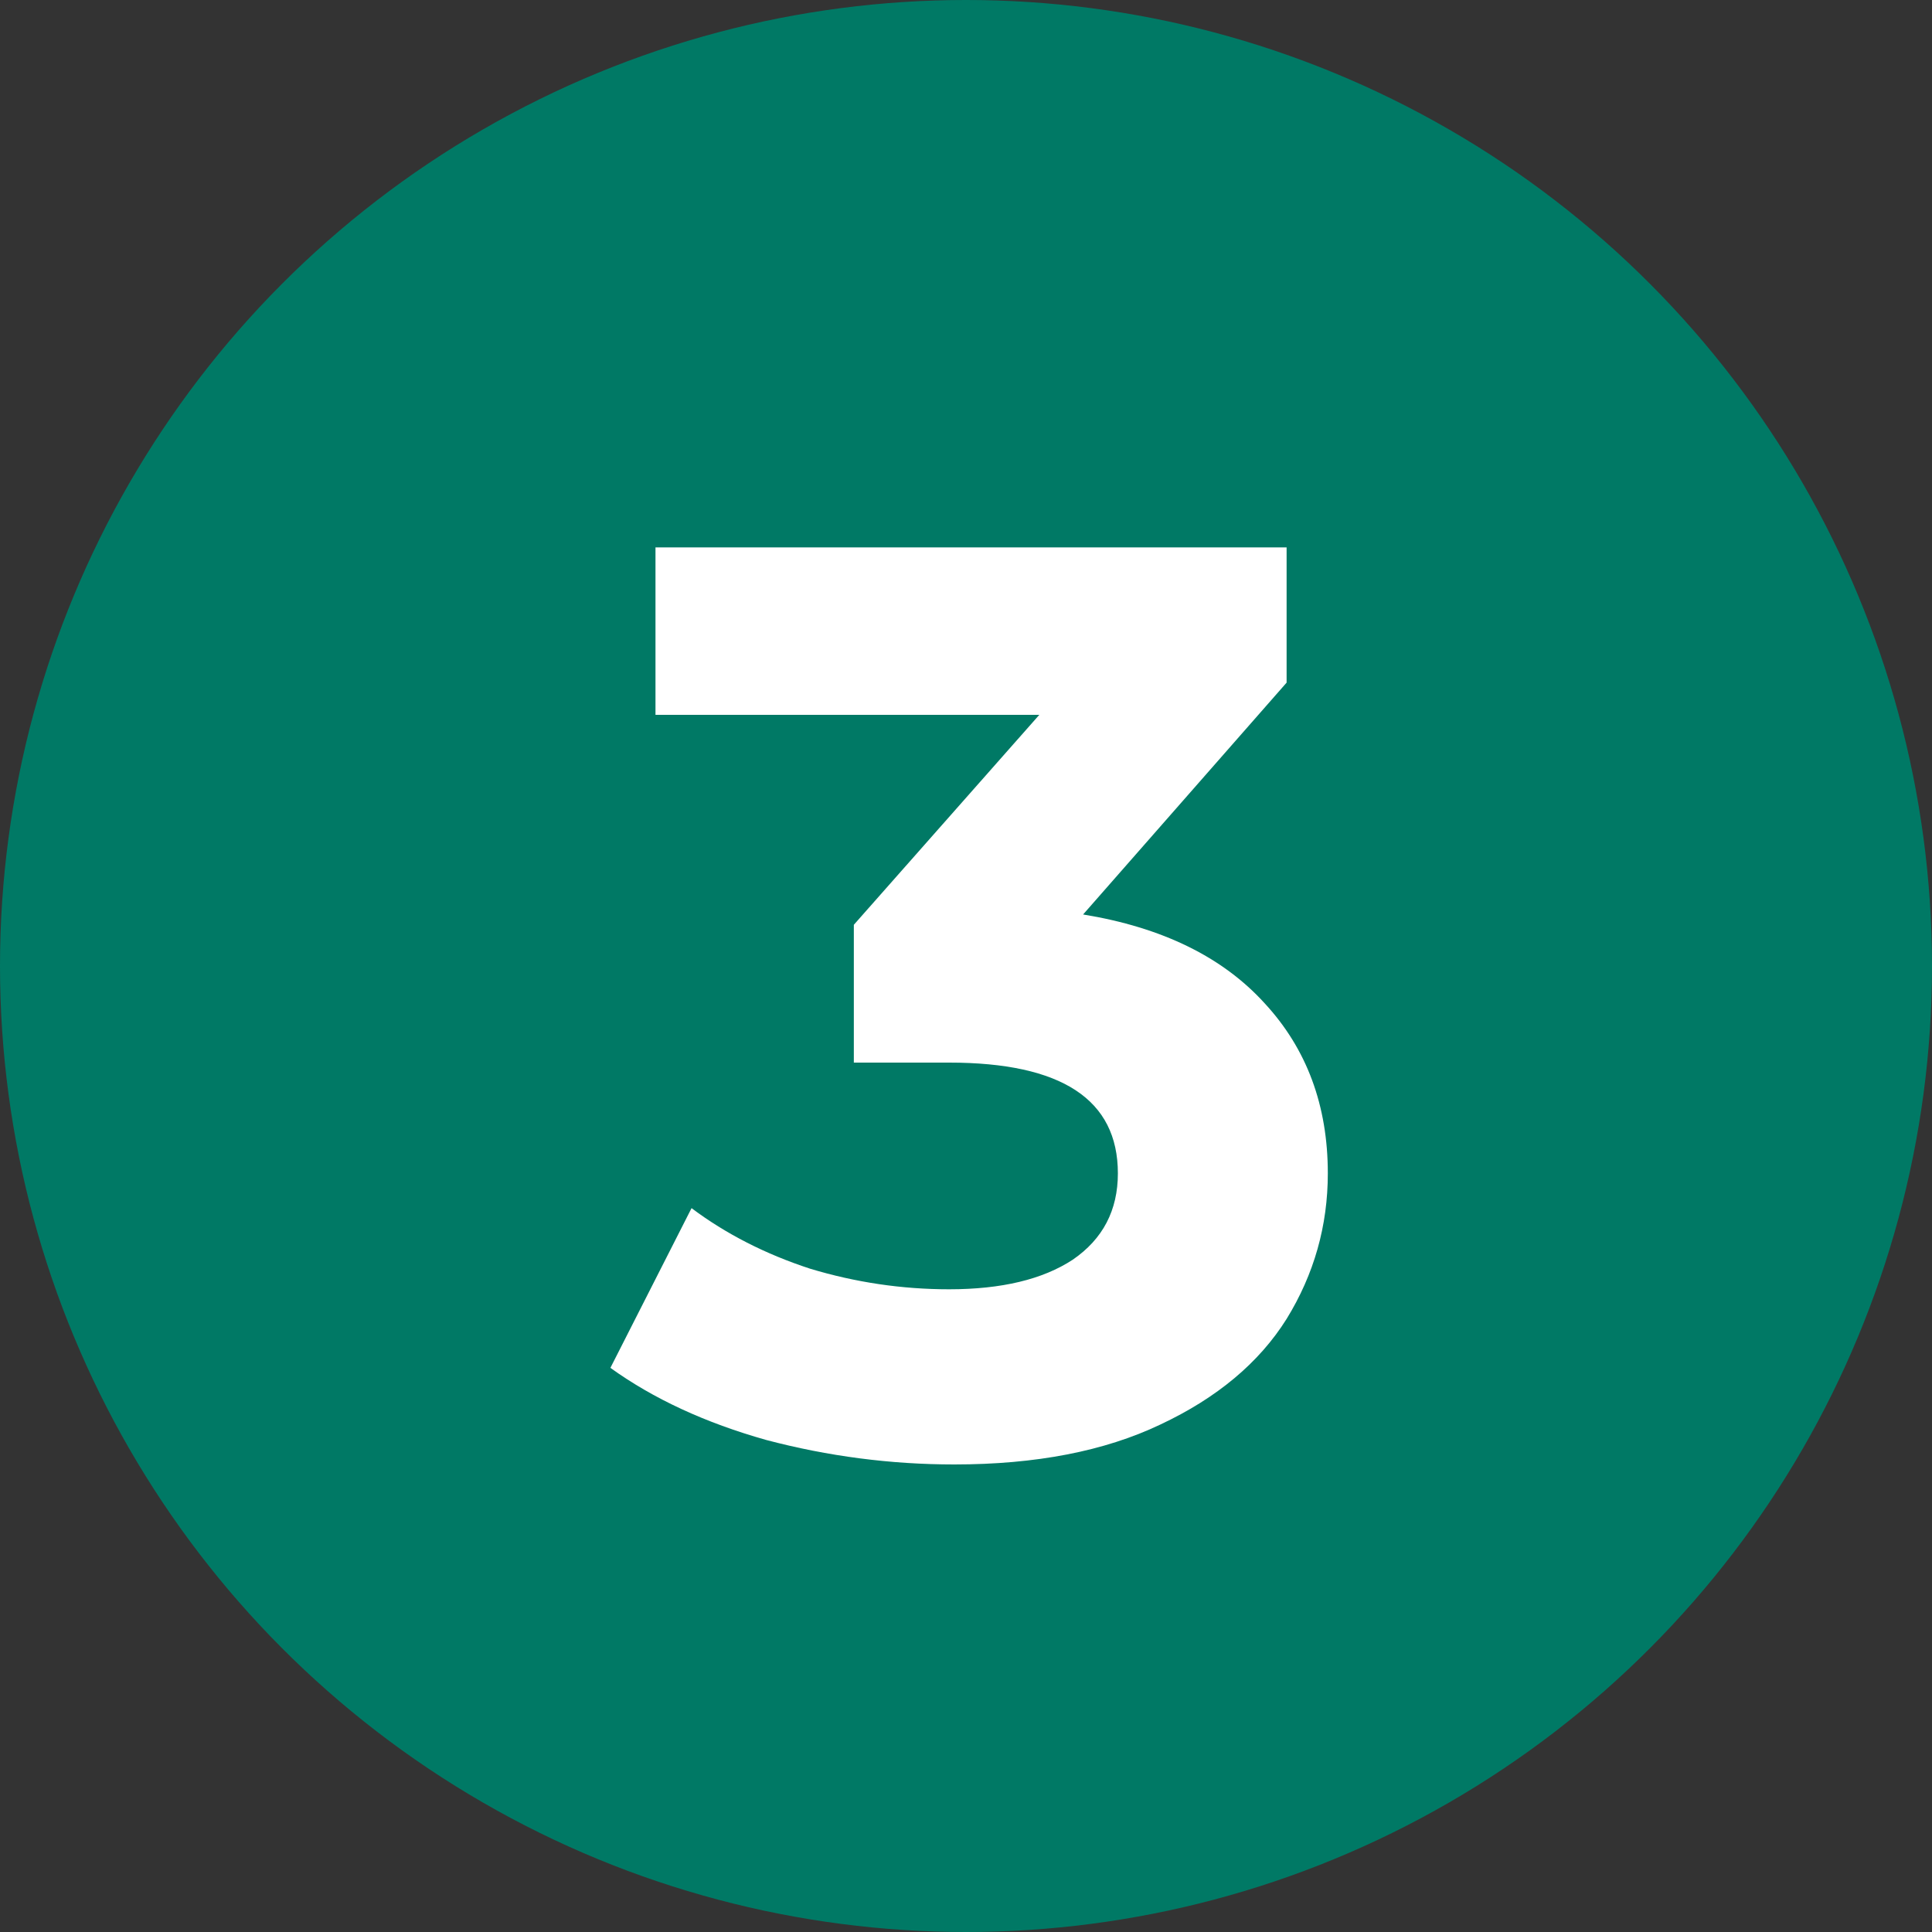 <svg width="36" height="36" viewBox="0 0 36 36" fill="none" xmlns="http://www.w3.org/2000/svg">
<rect x="0" y="0" width="36" height="36" fill="#333333" stroke="none"/>
<circle cx="18" cy="18" r="18" fill="#007965"/>
<path d="M20.182 17.04C21.654 17.28 22.782 17.832 23.566 18.696C24.35 19.544 24.742 20.6 24.742 21.864C24.742 22.84 24.486 23.744 23.974 24.576C23.462 25.392 22.678 26.048 21.622 26.544C20.582 27.04 19.302 27.288 17.782 27.288C16.598 27.288 15.43 27.136 14.278 26.832C13.142 26.512 12.174 26.064 11.374 25.488L12.886 22.512C13.526 22.992 14.262 23.368 15.094 23.64C15.942 23.896 16.806 24.024 17.686 24.024C18.662 24.024 19.43 23.84 19.99 23.472C20.55 23.088 20.83 22.552 20.83 21.864C20.83 20.488 19.782 19.8 17.686 19.8H15.91V17.232L19.366 13.32H12.214V10.2H23.974V12.72L20.182 17.04Z" fill="white"/>
</svg>
